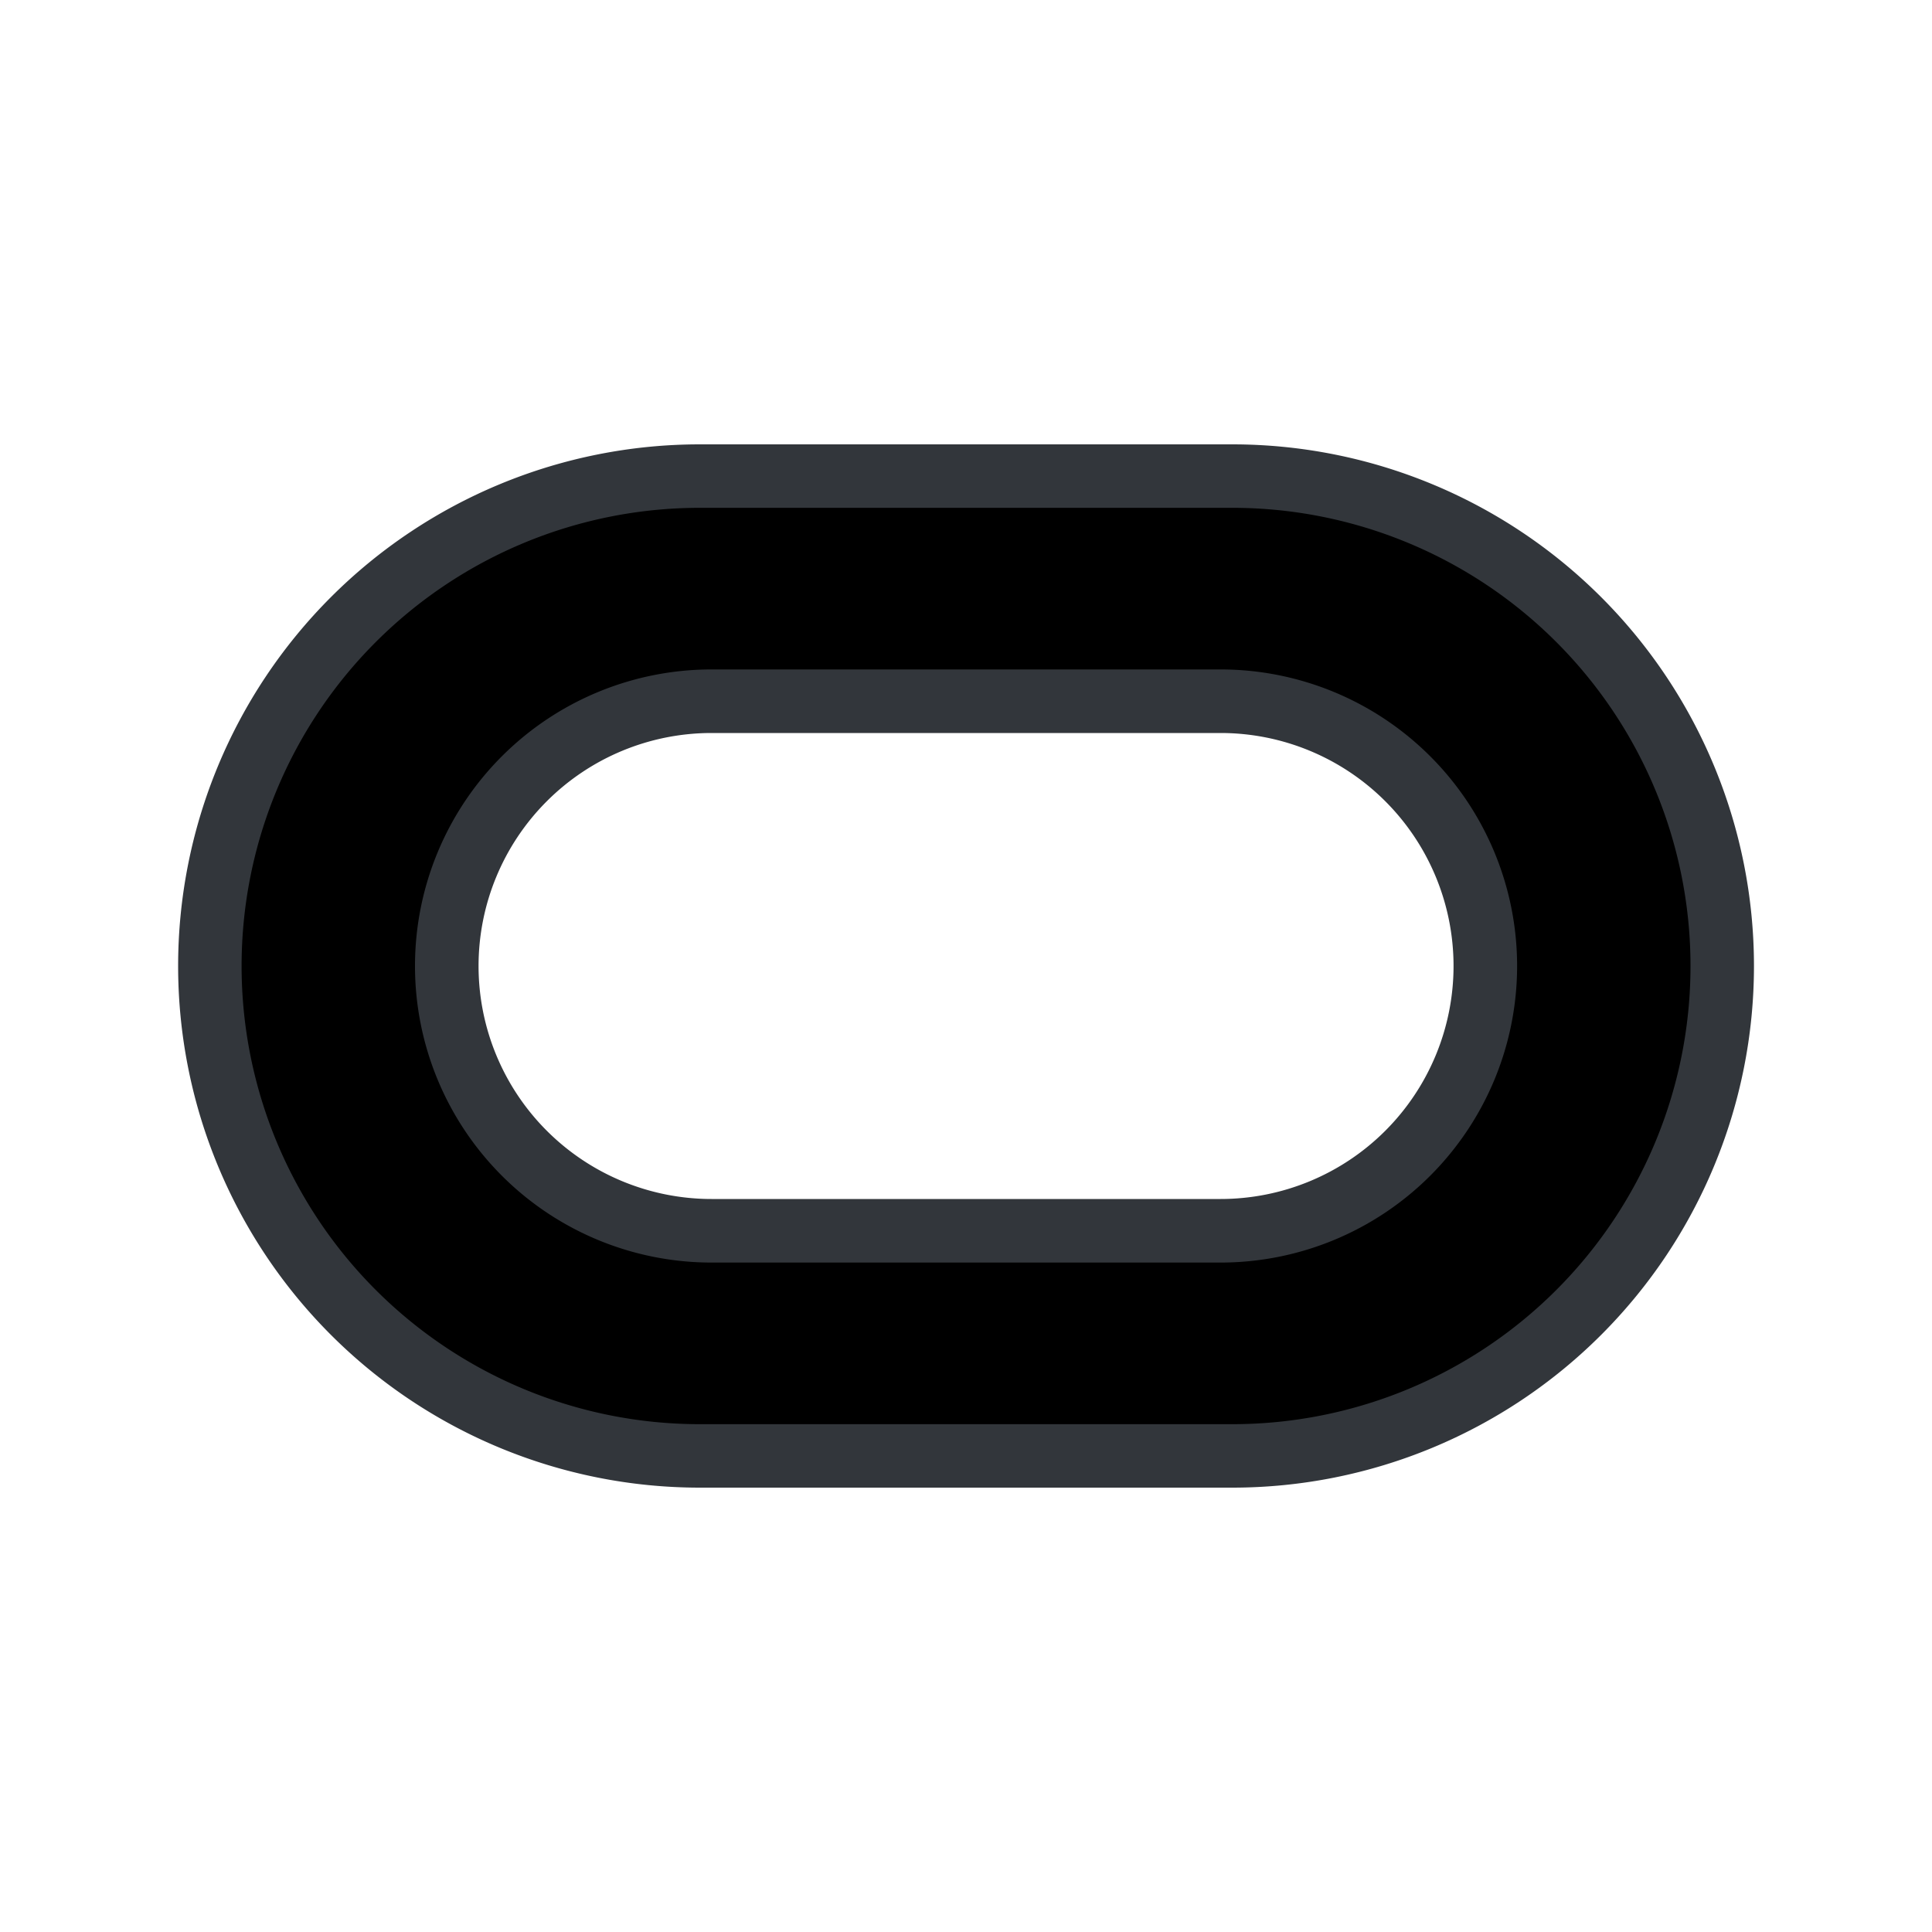 <svg viewBox="0 0 200 200" xmlns="http://www.w3.org/2000/svg"><path d="m72.44 150.72a50.72 50.72 0 1 1 0-101.44h55.13a50.72 50.72 0 1 1 0 101.44zm1.22-78.13a27.41 27.41 0 1 0 0 54.82h52.69a27.41 27.41 0 1 0 0-54.82z" fill="currentColor"/><path d="m127.57 52.57a47.43 47.43 0 1 1 0 94.86h-55.13a47.43 47.43 0 1 1 0-94.86zm-53.91 78.13h52.69a30.7 30.7 0 1 0 0-61.4h-52.69a30.7 30.7 0 1 0 0 61.4m53.91-84.7h-55.13a54 54 0 1 0 0 108h55.13a54 54 0 1 0 0-108zm-53.91 78.12a24.12 24.12 0 1 1 0-48.24h52.69a24.12 24.12 0 1 1 0 48.24z" fill="#32363b"/></svg>